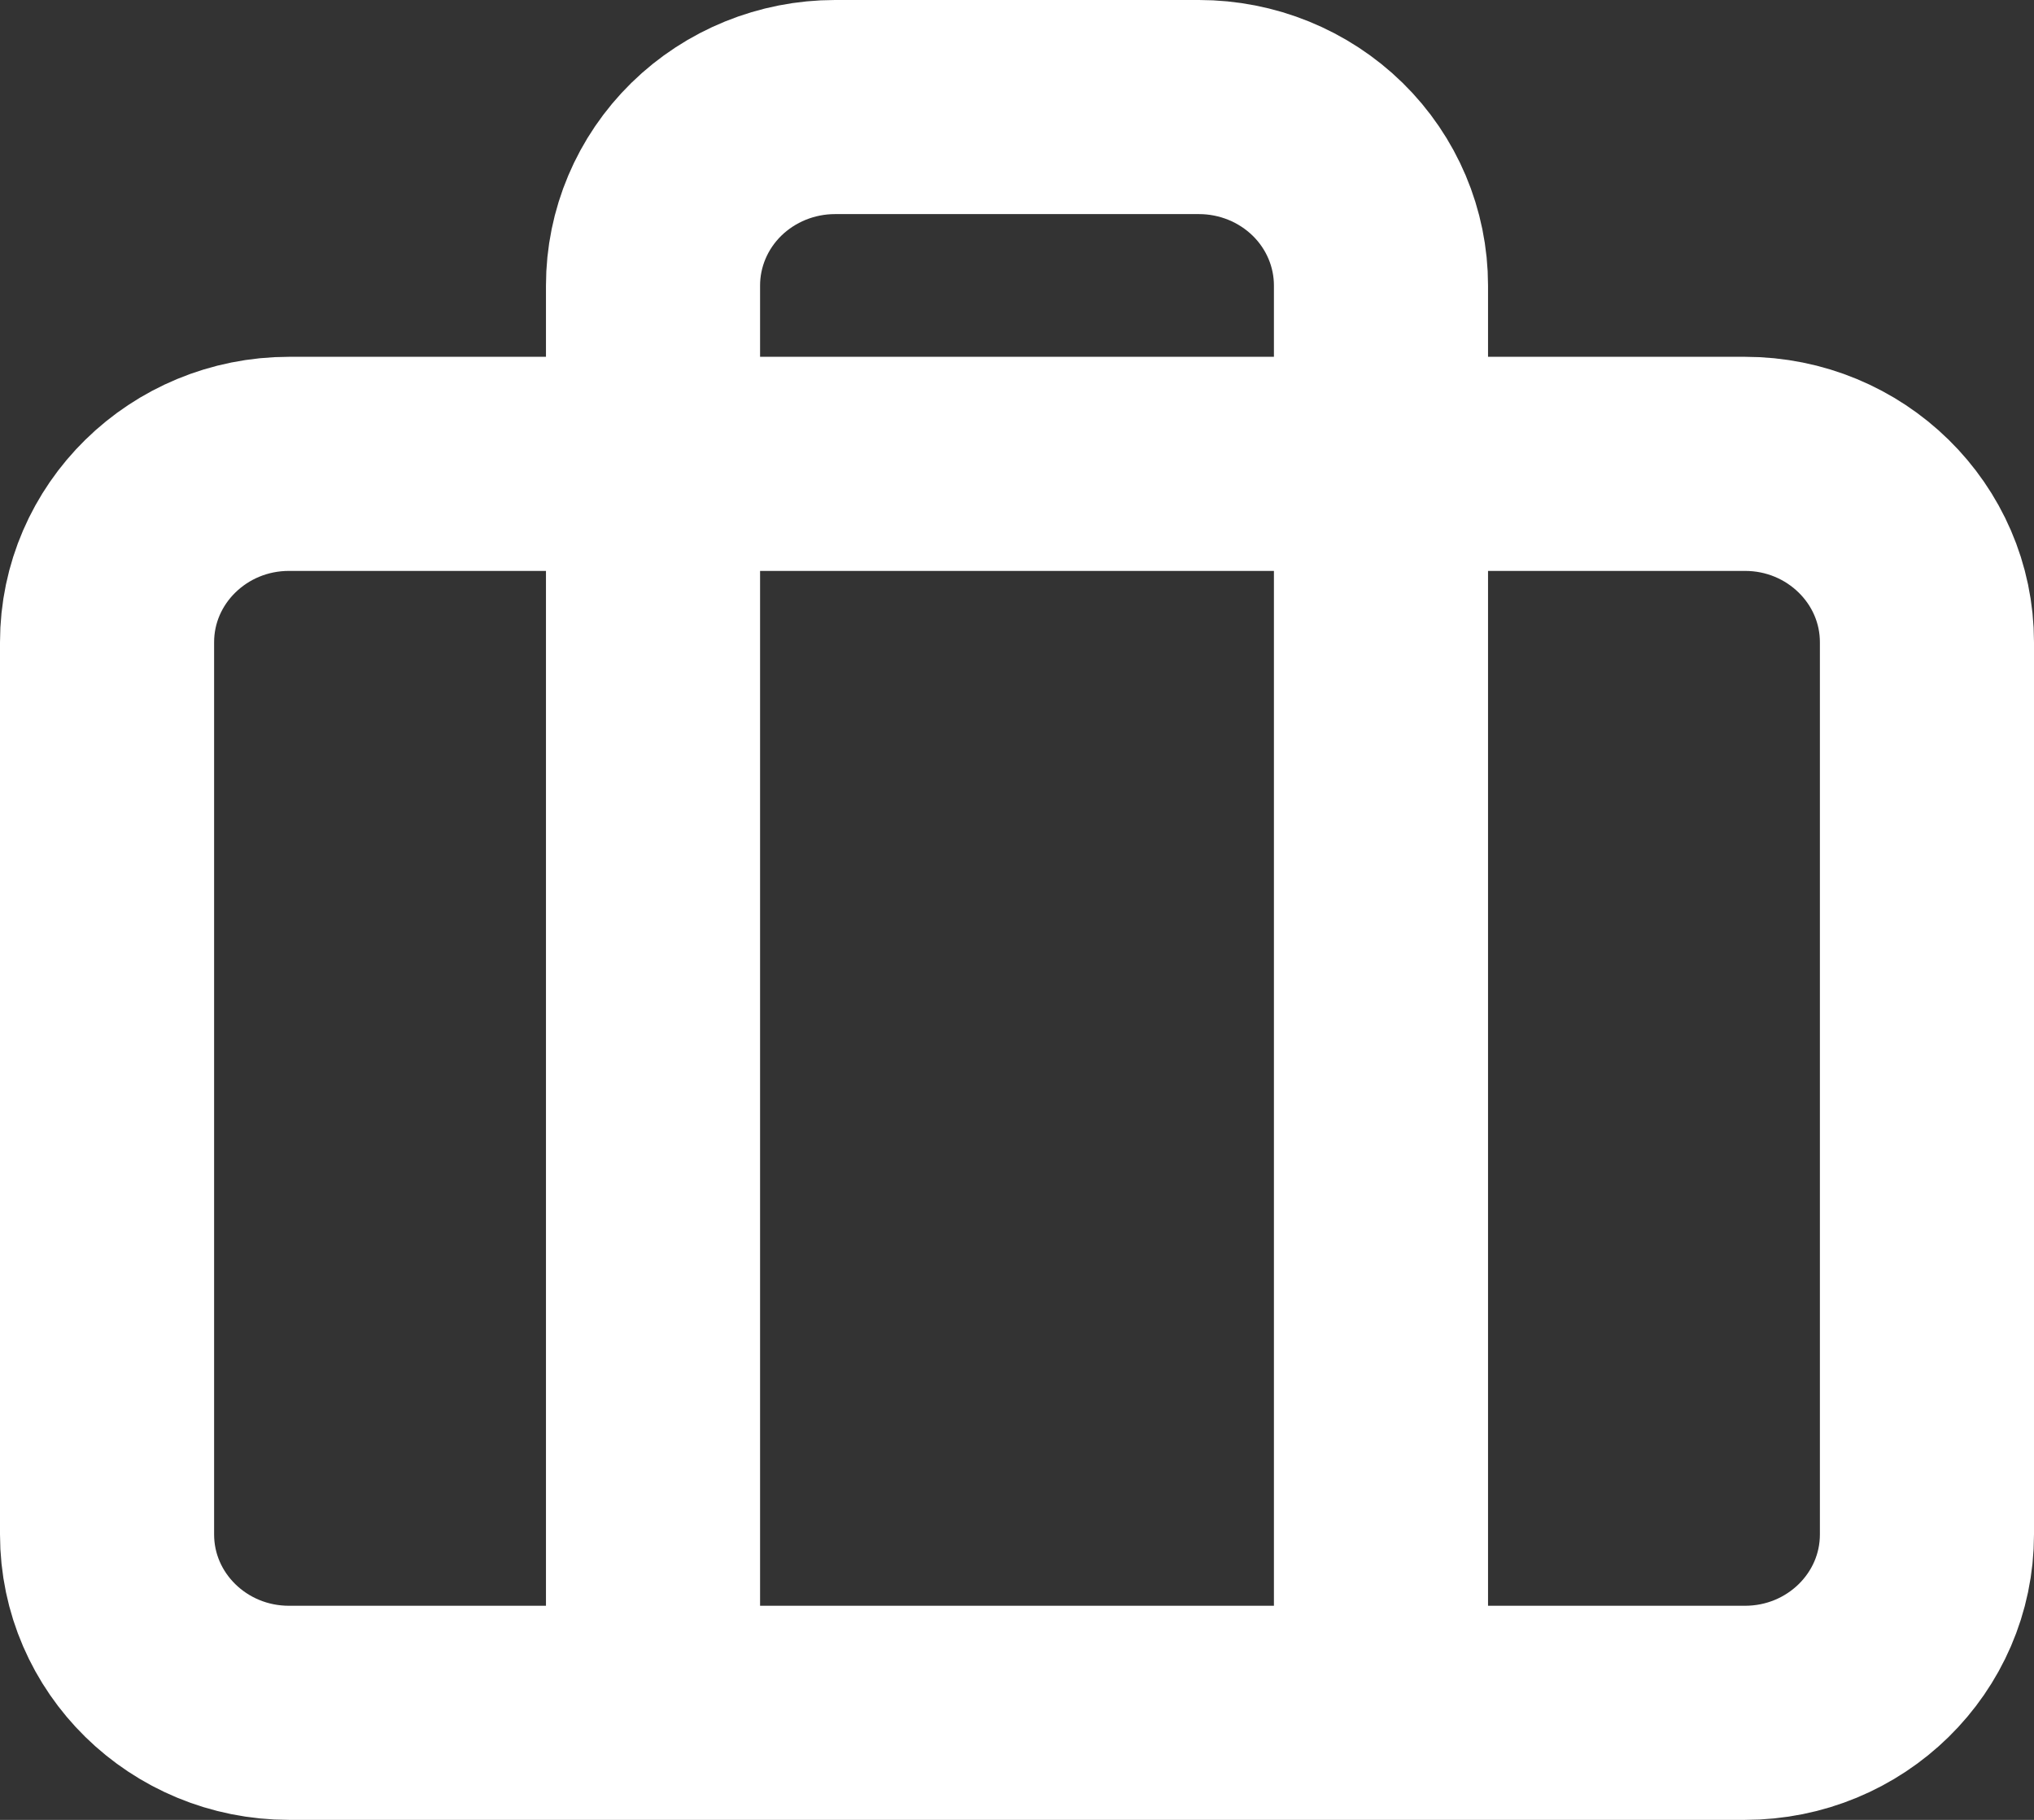<svg width="19" height="17" viewBox="0 0 19 17" fill="none" xmlns="http://www.w3.org/2000/svg">
<rect x="0" y="0" width="19" height="17" fill="#333333" stroke="none"/>
<path d="M12.9 16V2.667C12.9 2.225 12.721 1.801 12.402 1.488C12.083 1.176 11.651 1 11.2 1H7.8C7.349 1 6.917 1.176 6.598 1.488C6.279 1.801 6.1 2.225 6.1 2.667V16M2.7 4.333H16.3C17.239 4.333 18 5.08 18 6V14.333C18 15.254 17.239 16 16.3 16H2.7C1.761 16 1 15.254 1 14.333V6C1 5.08 1.761 4.333 2.7 4.333Z" stroke="white" stroke-width="2" stroke-linecap="round" stroke-linejoin="round"/>
</svg>
